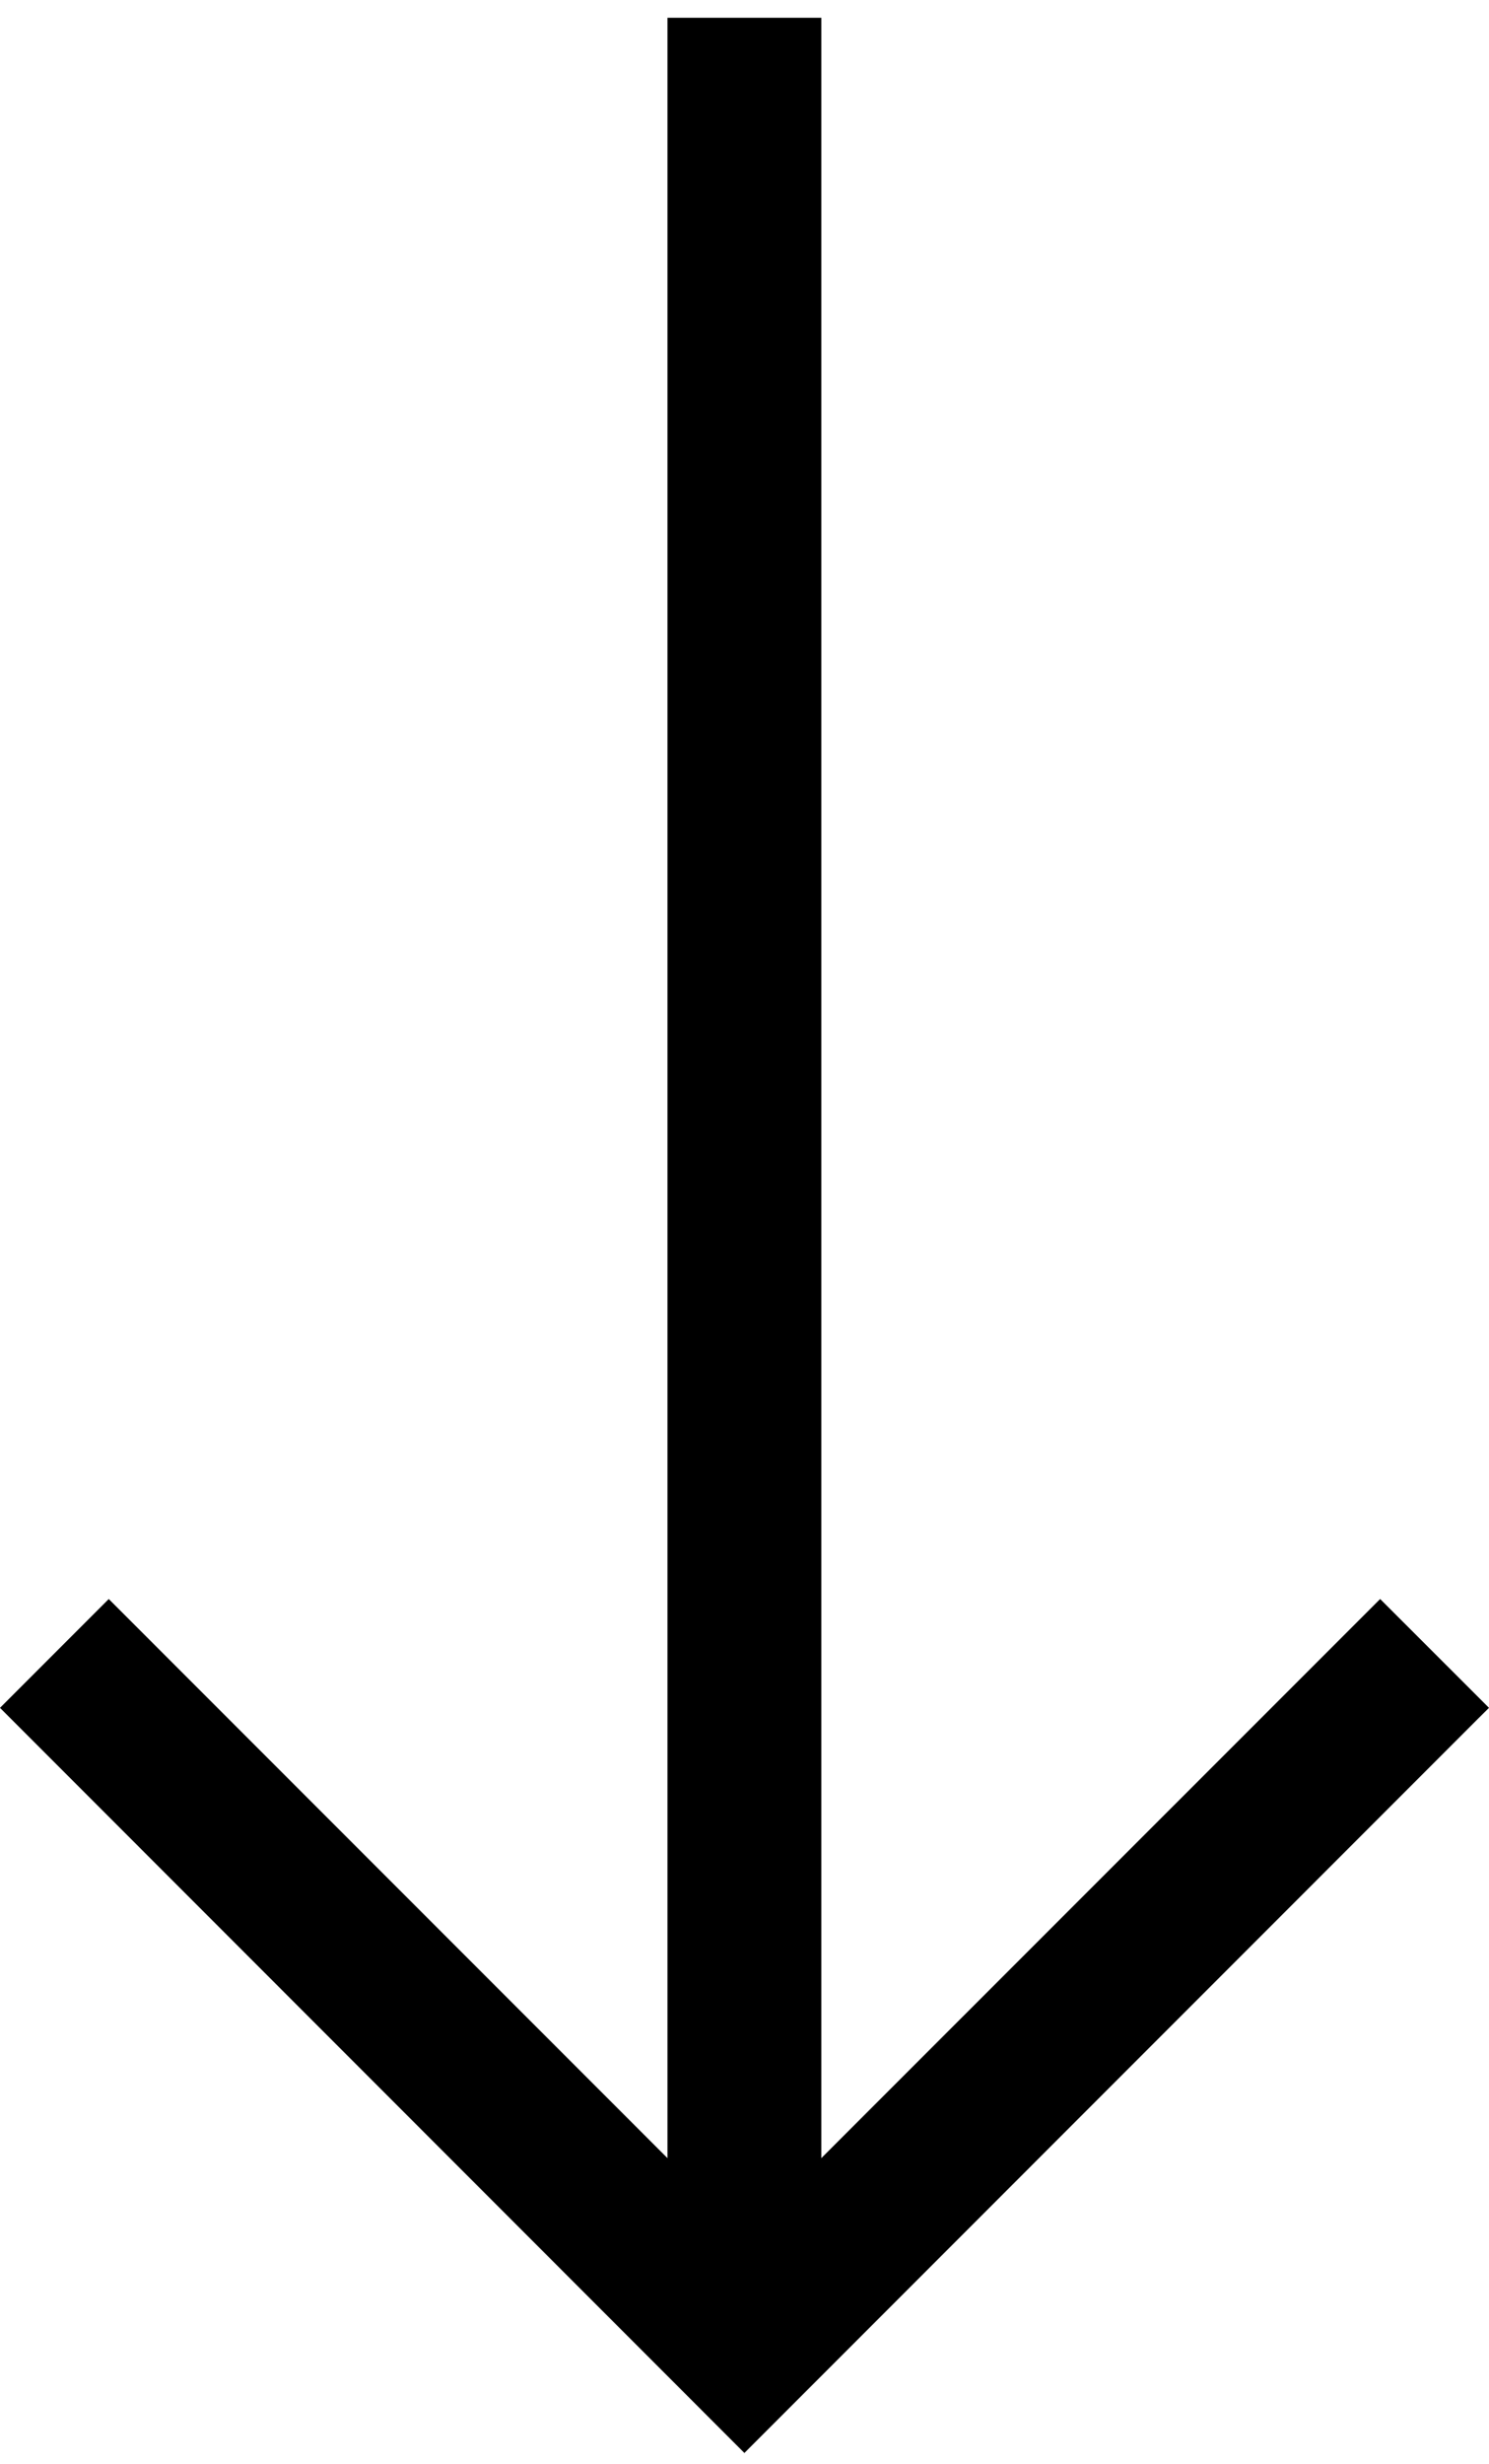 <?xml version="1.0" encoding="utf-8"?>
<!--
  - Copyright (c) 2010, 2023 BSI Business Systems Integration AG
  -
  - This program and the accompanying materials are made
  - available under the terms of the Eclipse Public License 2.0
  - which is available at https://www.eclipse.org/legal/epl-2.0/
  -
  - SPDX-License-Identifier: EPL-2.0
  -->

<!-- Generator: Adobe Illustrator 25.3.1, SVG Export Plug-In . SVG Version: 6.00 Build 0)  -->
<svg version="1.1" id="Layer_1" xmlns="http://www.w3.org/2000/svg" xmlns:xlink="http://www.w3.org/1999/xlink" x="0px" y="0px"
	 viewBox="0 0 14.514 24" style="enable-background:new 0 0 14.514 24;" xml:space="preserve">
<polygon points="13.453,15.575 8.006,21.021 8.006,0.173 6.506,0.173 6.506,21.021 1.06,15.575 0,16.635
	7.144,23.781 7.256,23.893 14.402,16.746 14.514,16.635 "/>
</svg>
